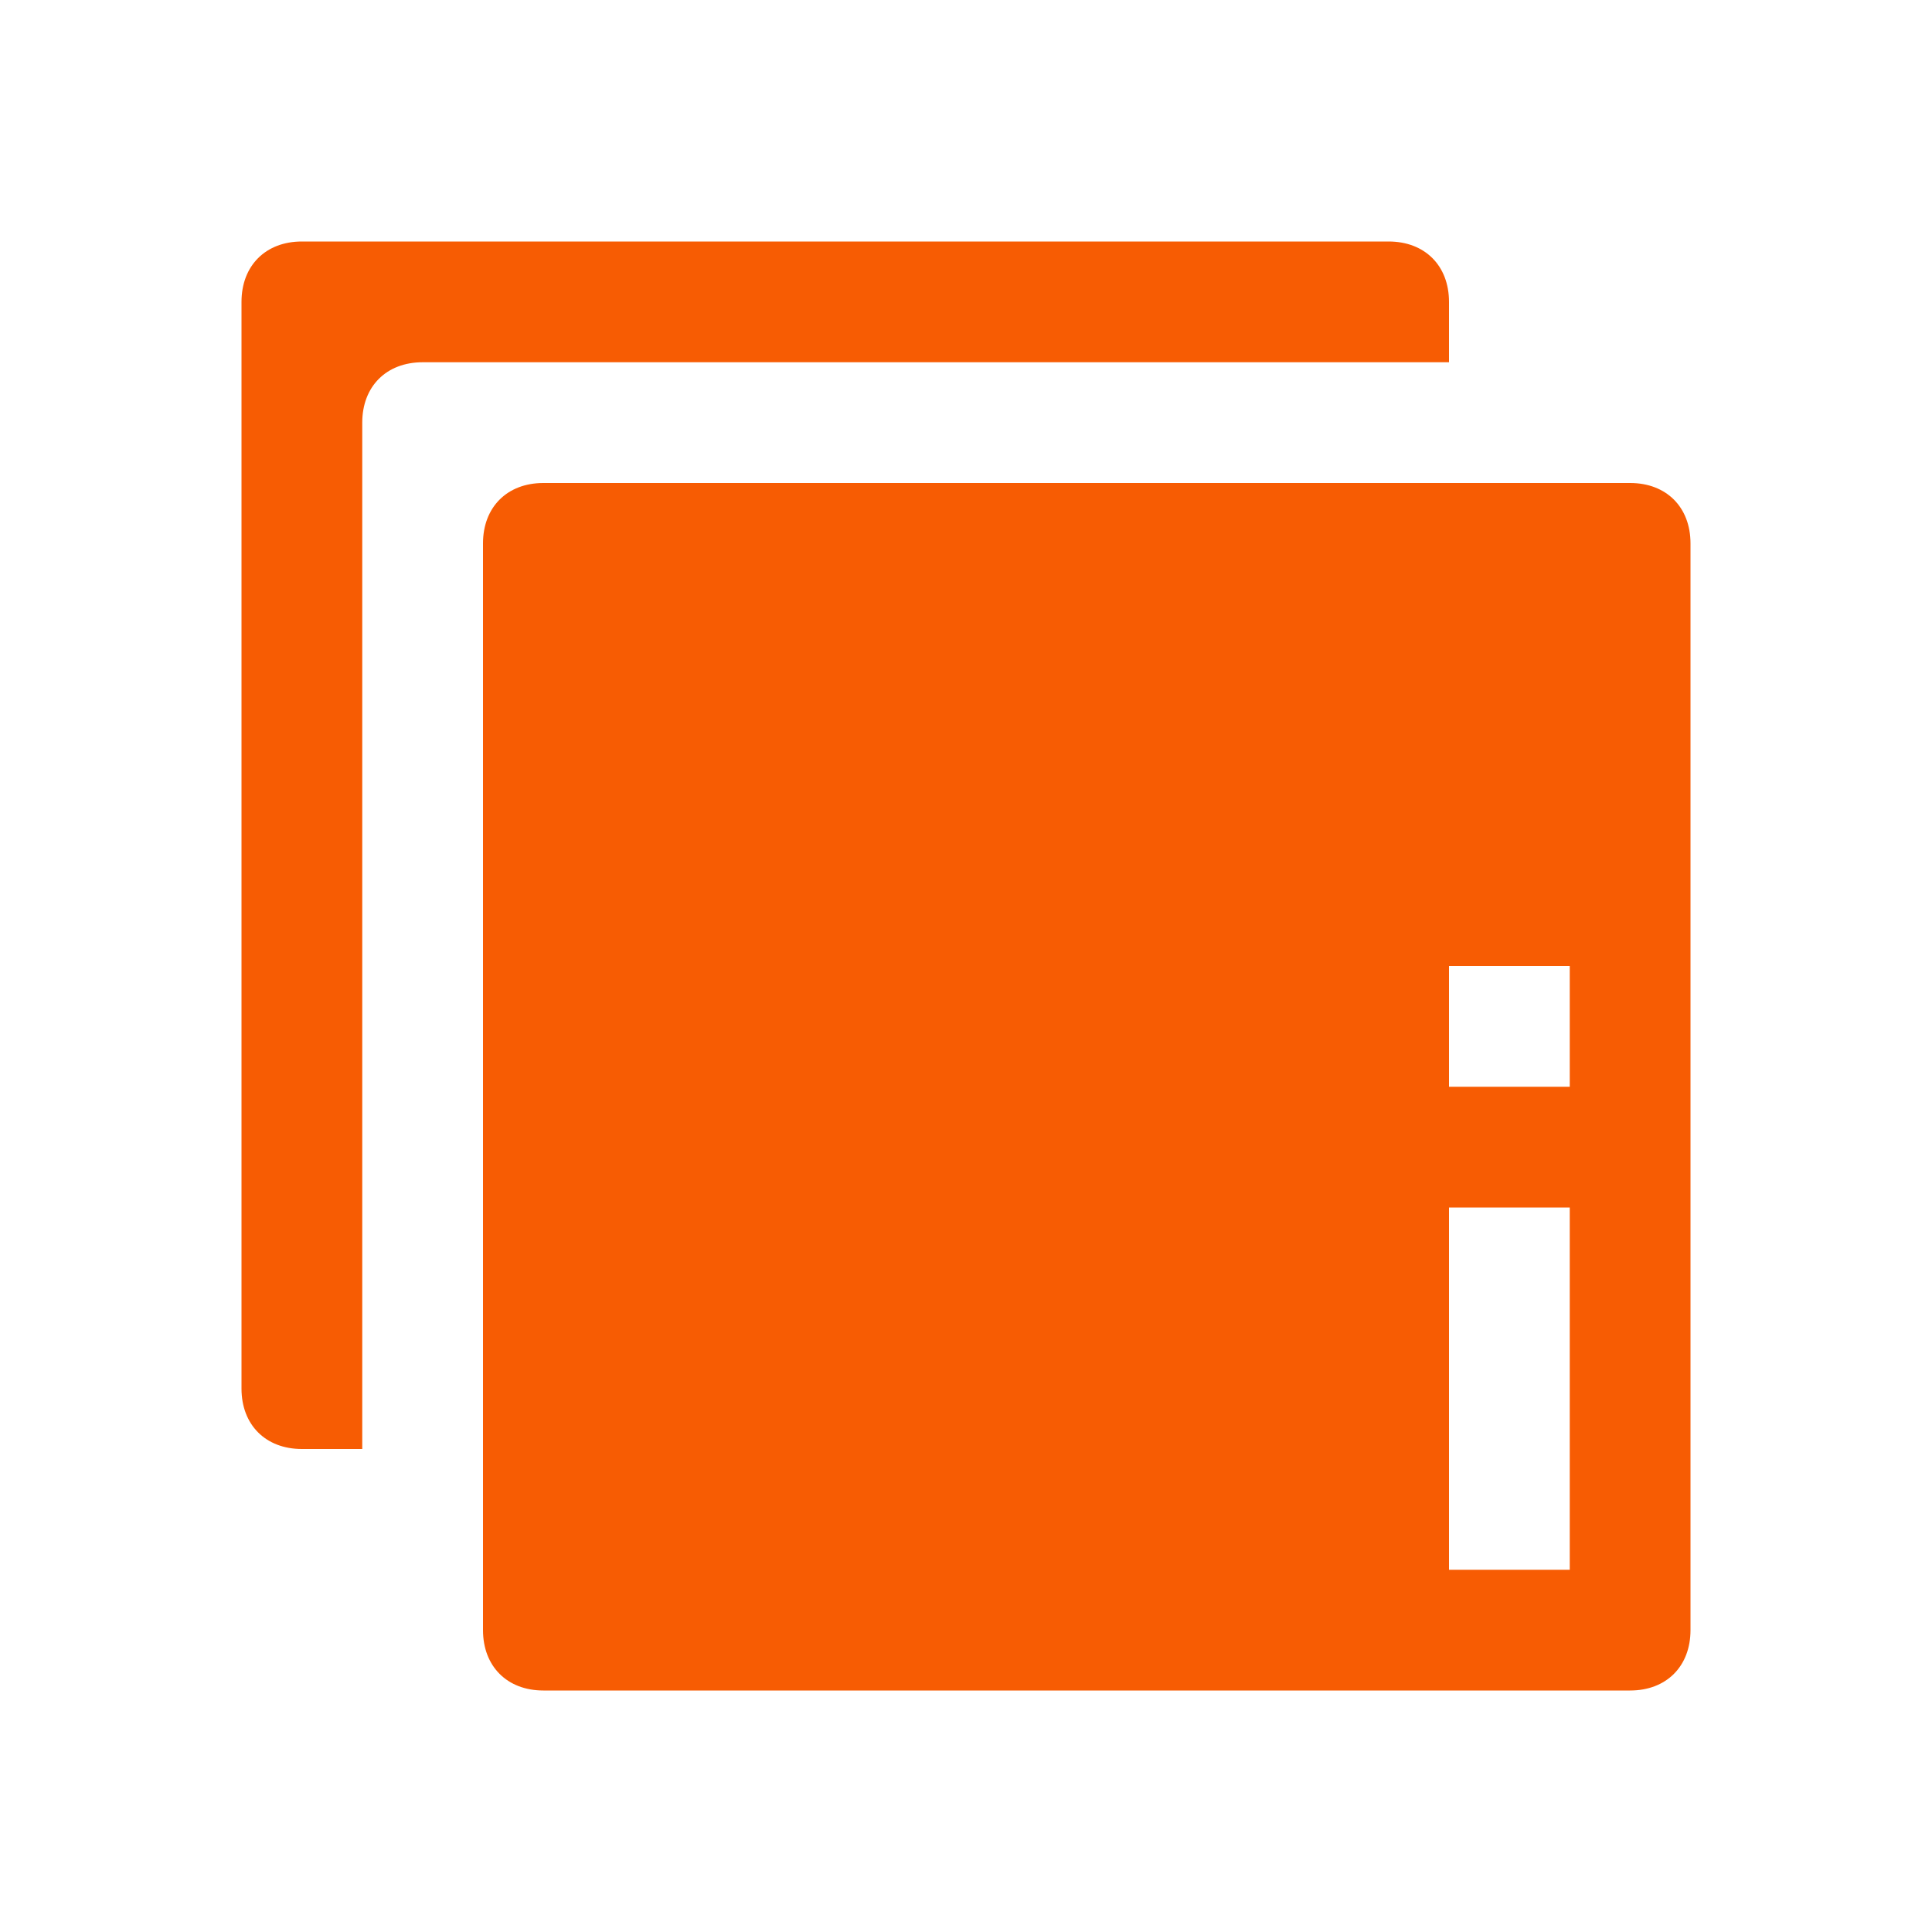 <svg xmlns="http://www.w3.org/2000/svg" viewBox="0 0 16 16" width="16" height="16">
<cis-name>index</cis-name>
<cis-semantic>warning</cis-semantic>
<path fill="#F75C03" d="M3,12H2.5C2.2,12,2,11.8,2,11.5v-9C2,2.2,2.2,2,2.5,2h9C11.8,2,12,2.2,12,2.5V3H3.5C3.2,3,3,3.2,3,3.5V12z
	 M14,4.5v9c0,0.3-0.2,0.5-0.5,0.5h-9C4.2,14,4,13.8,4,13.5v-9C4,4.2,4.2,4,4.5,4h9C13.8,4,14,4.2,14,4.5z M13,10h-1v3h1V10z M13,8
	h-1v1h1V8z"/>
</svg>
